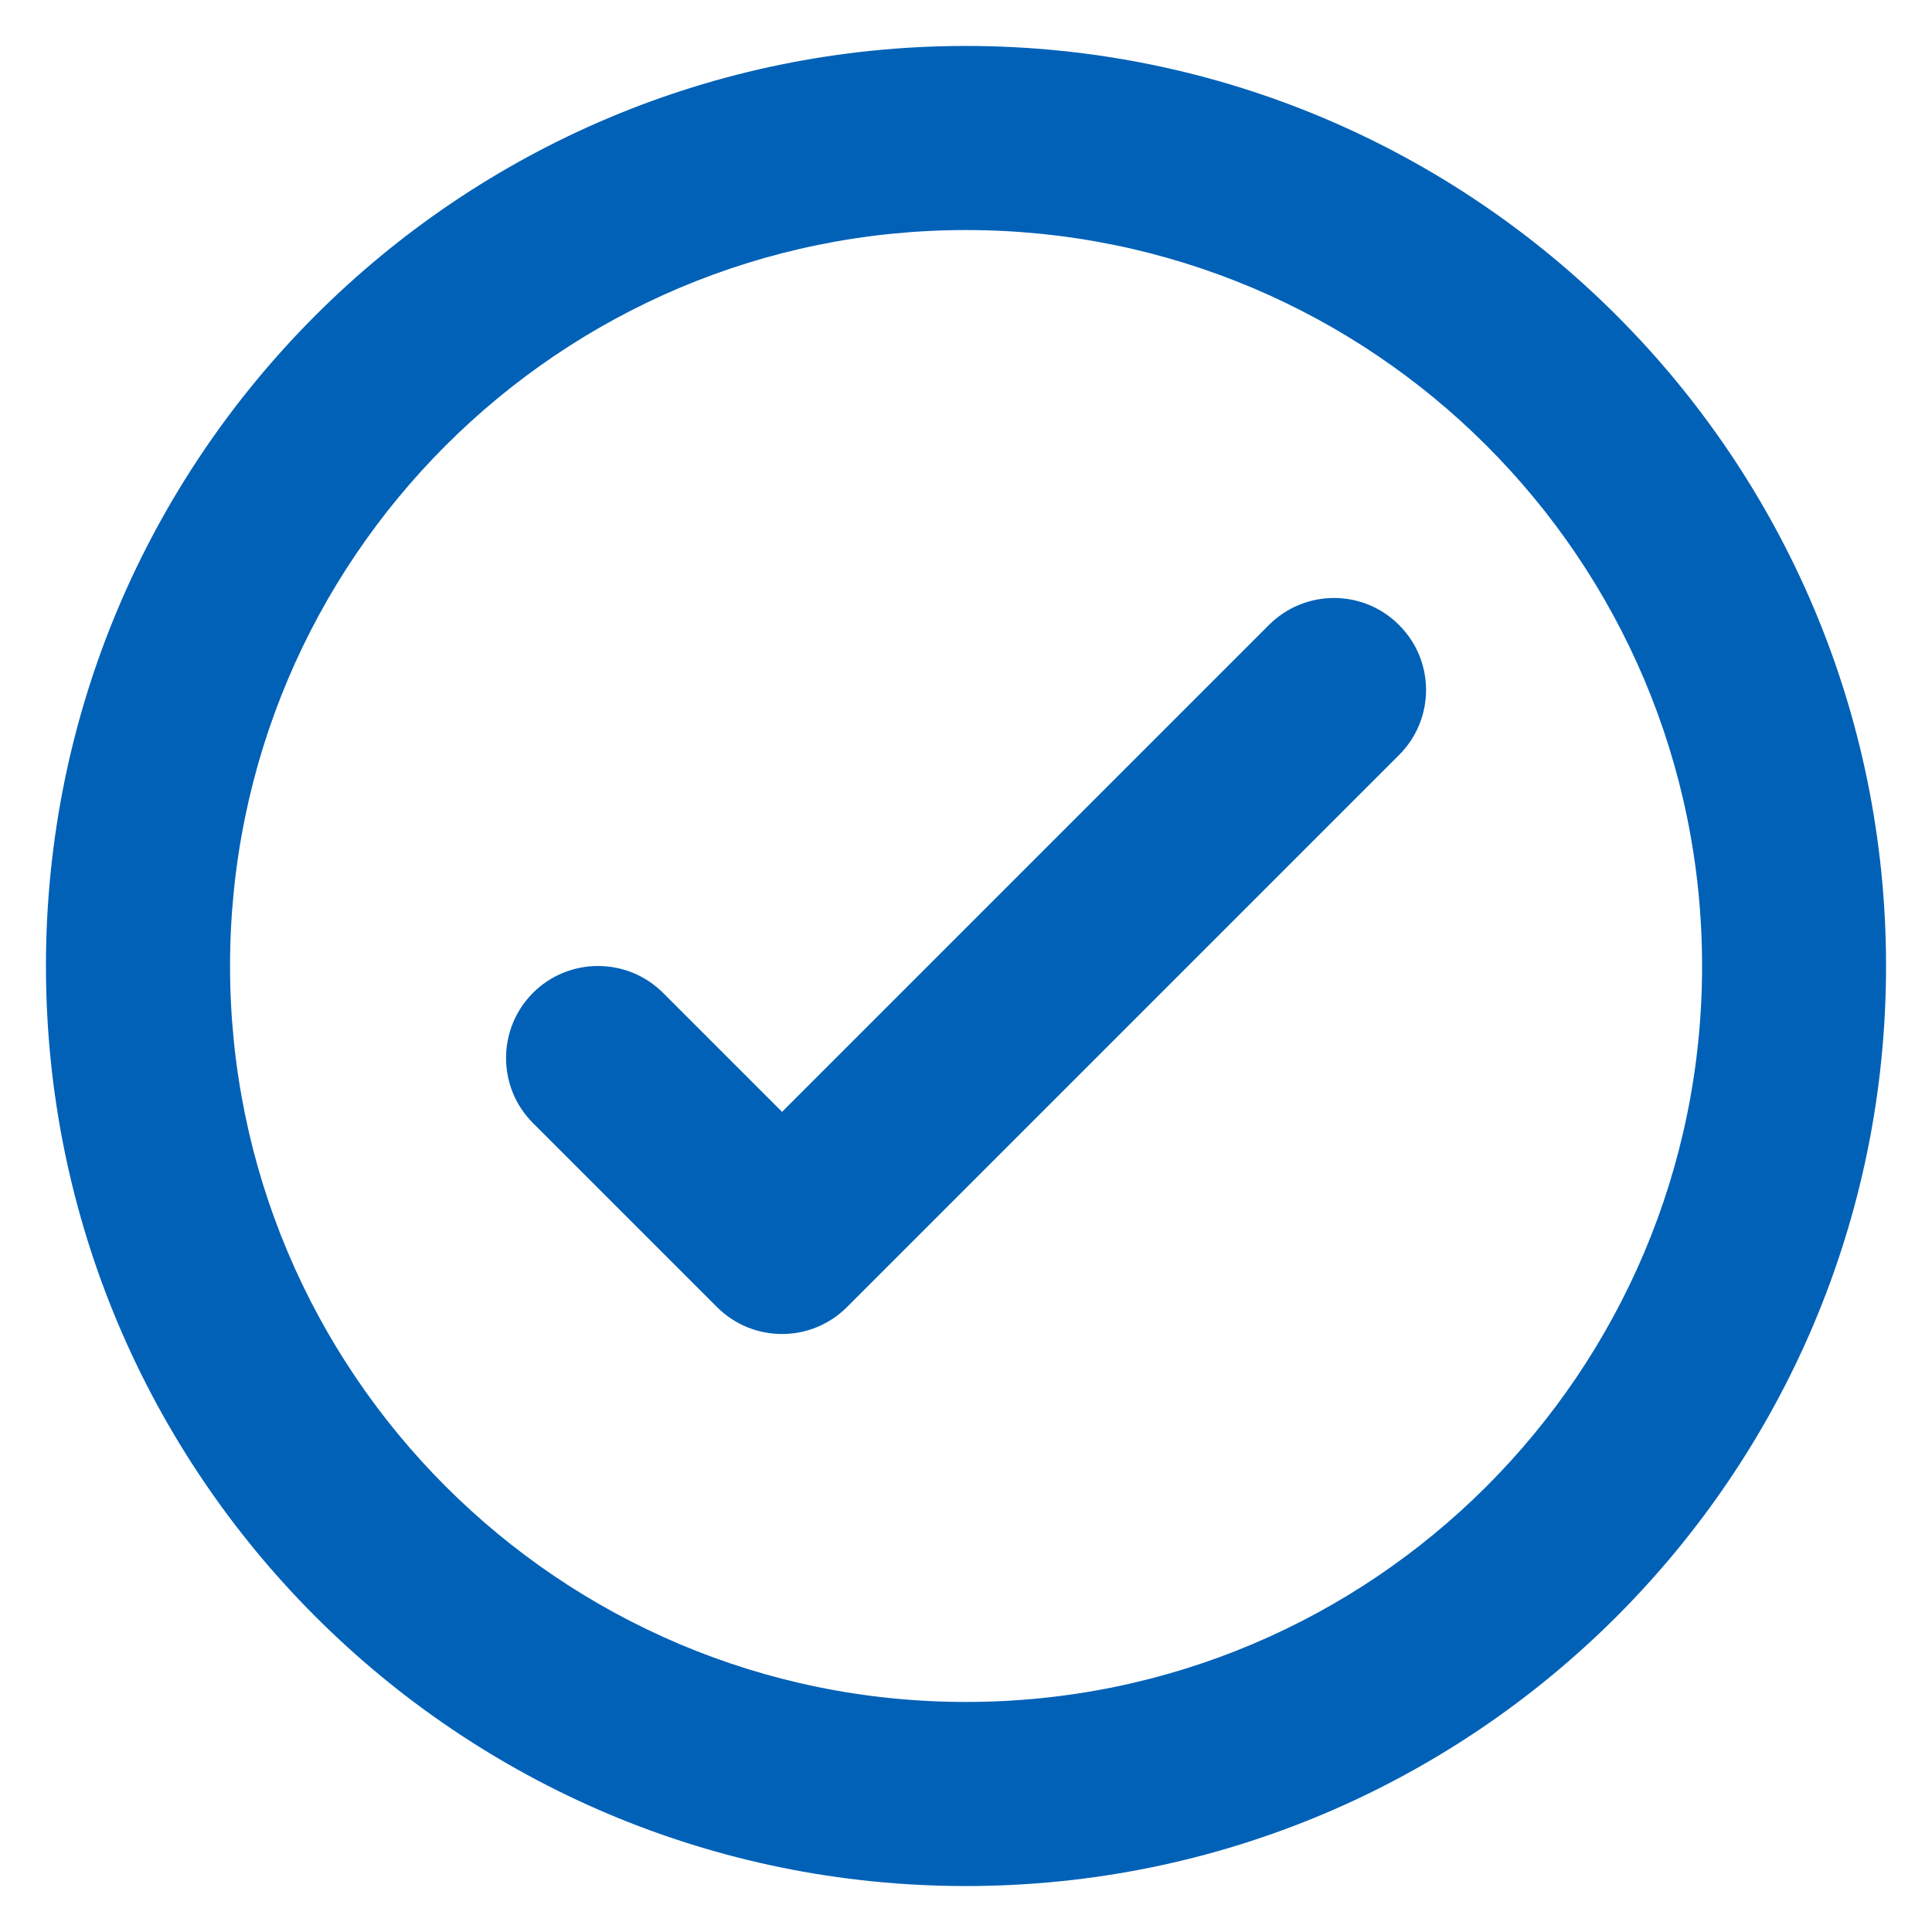 <svg width="14" height="14" viewBox="0 0 14 14" fill="none" xmlns="http://www.w3.org/2000/svg">
<path fill-rule="evenodd" clip-rule="evenodd" d="M7 0.333C10.682 0.333 13.667 3.318 13.667 7C13.667 10.682 10.682 13.667 7 13.667C3.318 13.667 0.333 10.682 0.333 7C0.333 3.318 3.318 0.333 7 0.333ZM7 1.667C4.055 1.667 1.667 4.054 1.667 7C1.667 9.945 4.055 12.333 7 12.333C9.946 12.333 12.334 9.945 12.334 7C12.334 4.054 9.946 1.667 7 1.667ZM9.195 4.529L5.667 8.057L4.805 7.195C4.545 6.935 4.122 6.935 3.862 7.195C3.602 7.456 3.602 7.878 3.862 8.138L5.195 9.471C5.456 9.732 5.878 9.732 6.138 9.471L10.138 5.471C10.399 5.211 10.399 4.789 10.138 4.529C9.878 4.268 9.456 4.268 9.195 4.529Z" fill="#0061B7"/>
</svg>
